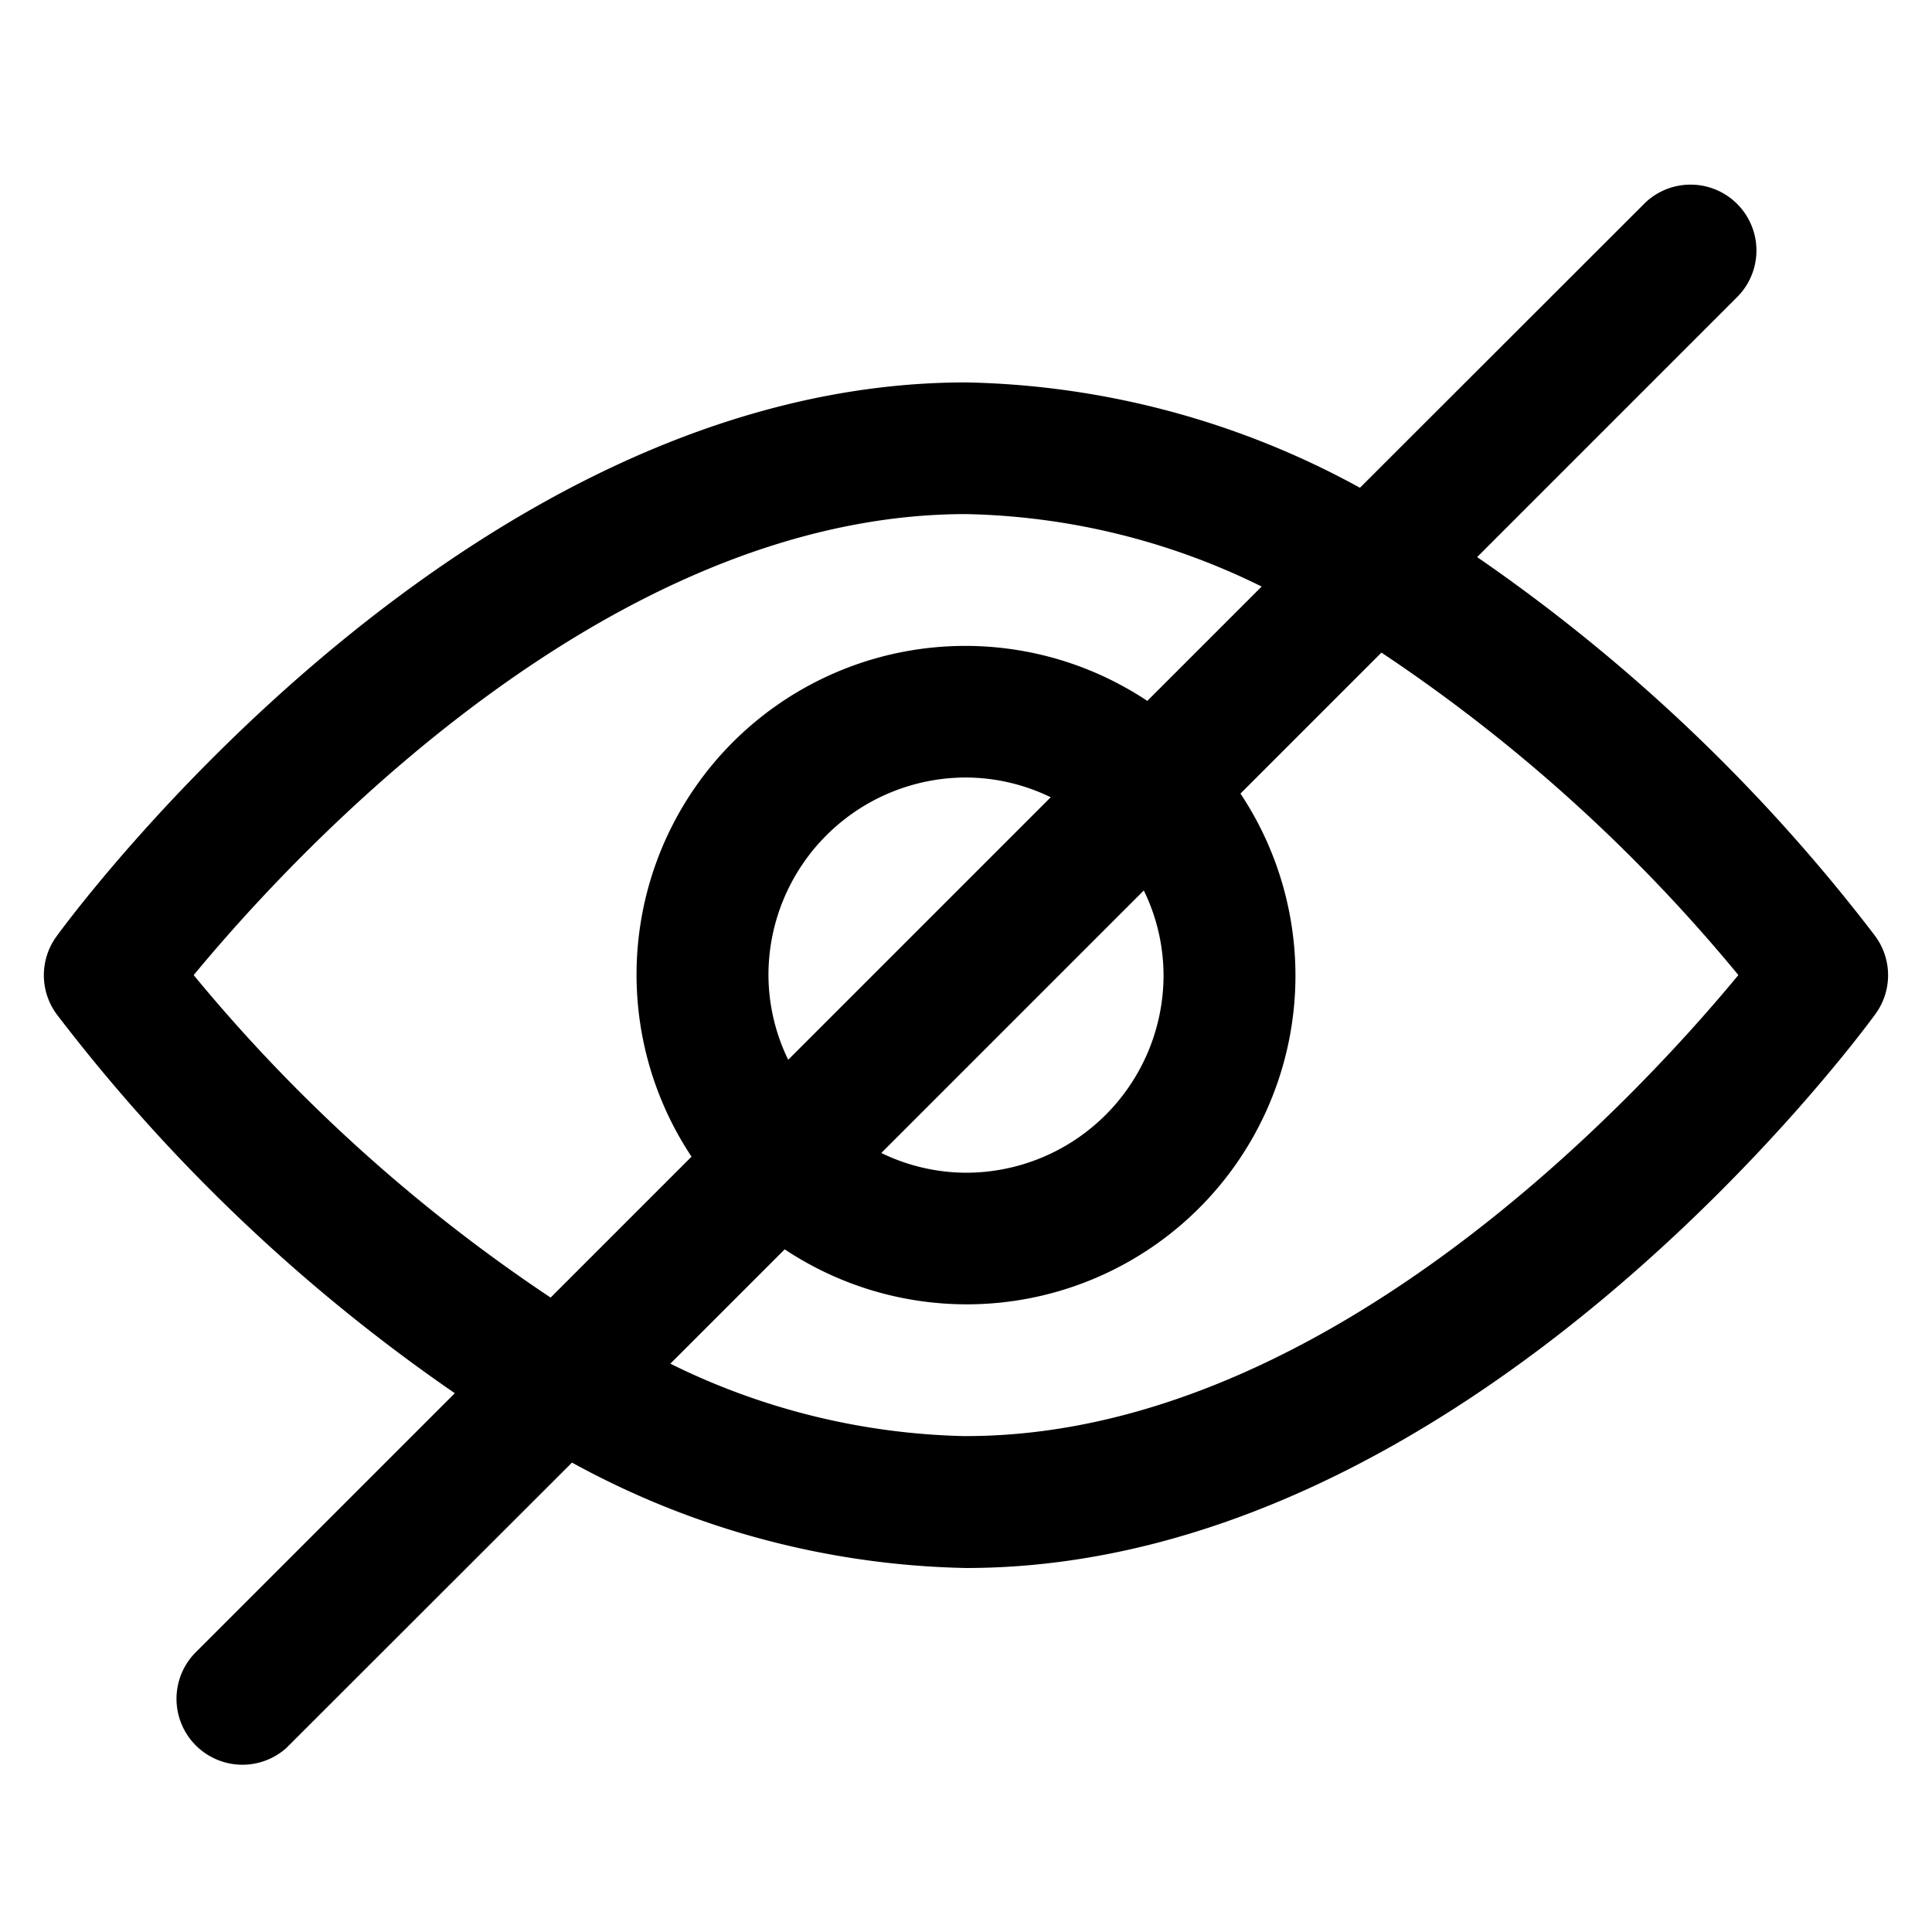 <svg xmlns="http://www.w3.org/2000/svg" viewBox="0 0 32 32"><path d="M31.064 15.51a28.966 28.966 0 0 0-6.598-6.283l4.305-4.305a1.091 1.091 0 0 0-1.516-1.569l-.027.027-4.703 4.699a14.094 14.094 0 0 0-6.526-1.745c-8.291 0-14.791 8.801-15.064 9.177a1.091 1.091 0 0 0 0 1.283 28.94 28.94 0 0 0 6.598 6.282l-4.305 4.305a1.092 1.092 0 0 0 1.516 1.57l.027-.027 4.703-4.699A14.108 14.108 0 0 0 16 25.971c8.291 0 14.791-8.801 15.064-9.177.278-.382.278-.9 0-1.283zM9.12 21.492a27.191 27.191 0 0 1-5.912-5.341C4.814 14.206 10.022 8.515 16 8.515c1.701.034 3.373.444 4.897 1.2l-1.894 1.894a5.445 5.445 0 0 0-7.549 7.549l-2.335 2.335zm9.825-6.743c.214.437.325.916.327 1.402a3.273 3.273 0 0 1-3.273 3.273 3.23 3.23 0 0 1-1.402-.327l4.347-4.347zm-5.89 2.804a3.23 3.23 0 0 1-.327-1.402 3.273 3.273 0 0 1 3.273-3.273 3.23 3.23 0 0 1 1.402.327l-4.347 4.347zM16 23.787a11.538 11.538 0 0 1-4.897-1.2l1.894-1.894a5.445 5.445 0 0 0 7.549-7.549l2.335-2.335a27.191 27.191 0 0 1 5.912 5.341c-1.606 1.945-6.814 7.636-12.792 7.636z"/></svg>